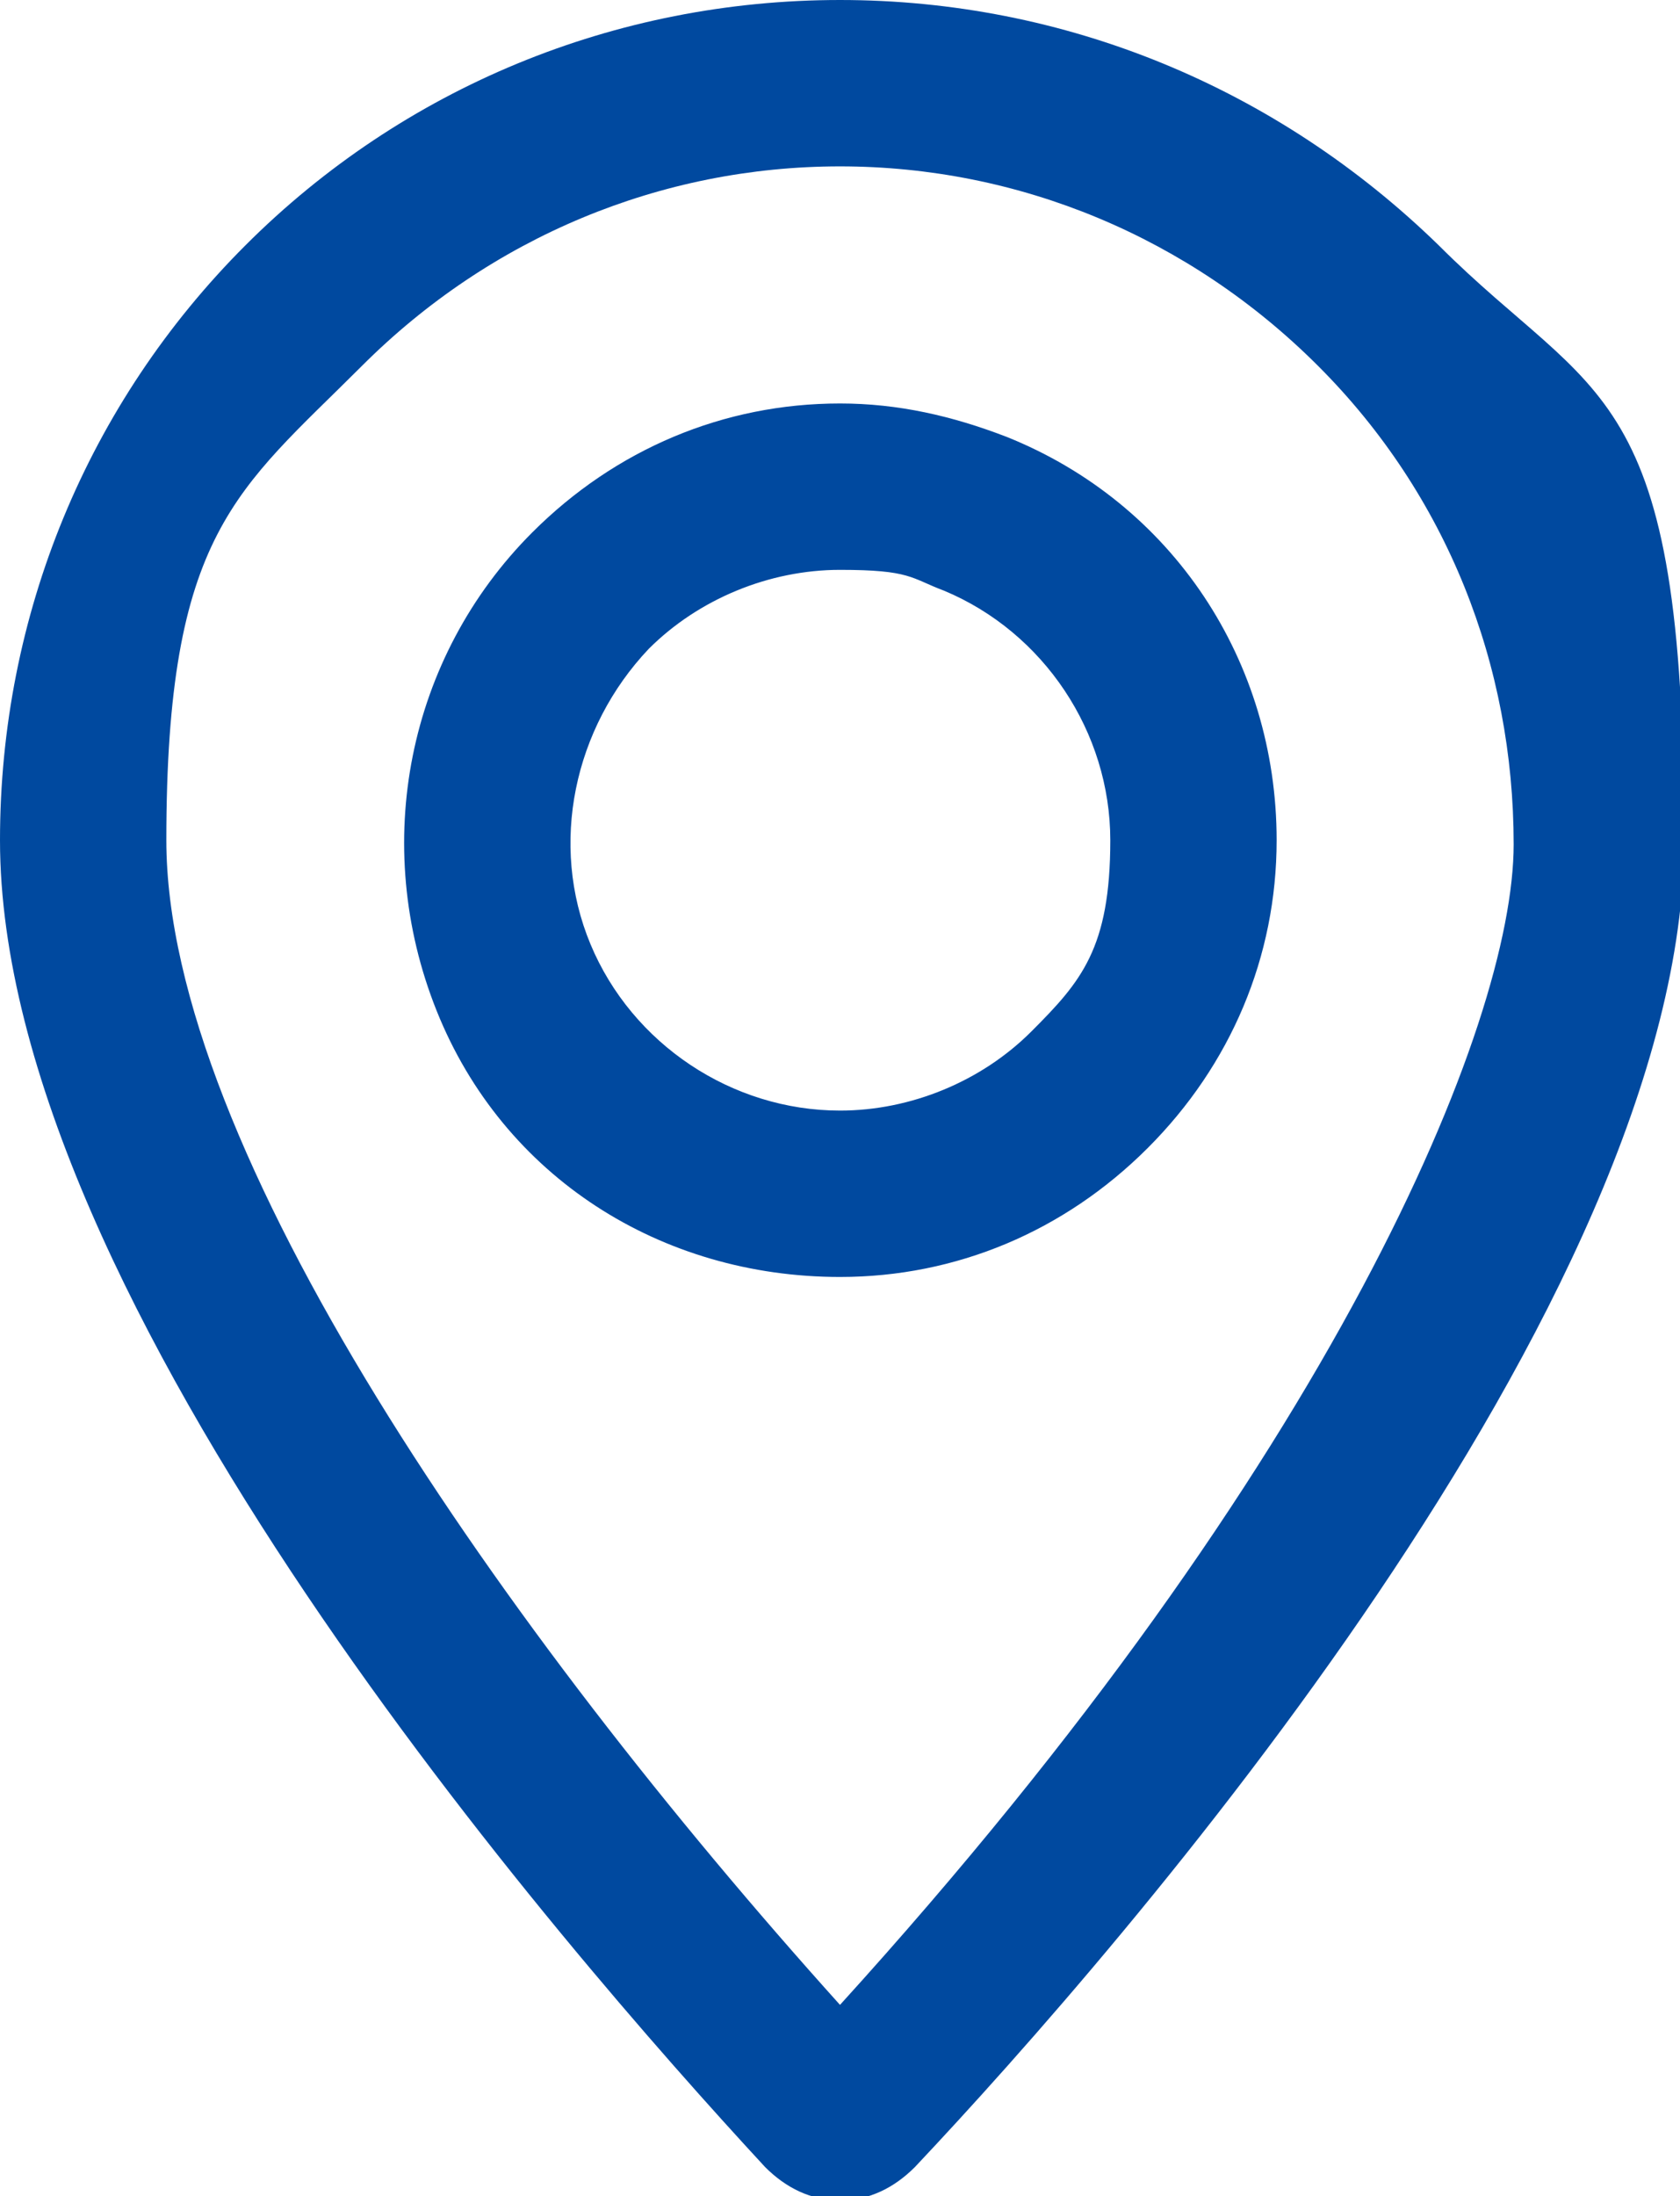 <?xml version="1.0" encoding="UTF-8"?>
<svg id="Capa_2" xmlns="http://www.w3.org/2000/svg" version="1.1" viewBox="0 0 40.4 52.8">
  <!-- Generator: Adobe Illustrator 29.1.0, SVG Export Plug-In . SVG Version: 2.1.0 Build 142)  -->
  <defs>
    <style>
      .st0 {
        fill: #00499f;
      }
    </style>
  </defs>
  <g id="Capa_1-2">
    <path class="st0" d="M20.2,4h0c4.3,0,8.4,1.7,11.5,4.8s4.7,7.2,4.7,11.5-4.3,14.8-16.2,27.9C12.1,39.2,4,27.6,4,20.2s1.7-8.4,4.7-11.4c3.1-3.1,7.2-4.8,11.5-4.8M20.2,30.7h0c2.8,0,5.4-1.1,7.4-3.1s3.1-4.6,3.1-7.4c0-4.3-2.5-8.1-6.5-9.7-1.3-.5-2.6-.8-4-.8-2.8,0-5.4,1.1-7.4,3.1-3,3-3.9,7.5-2.3,11.5s5.4,6.4,9.7,6.4M20.2,0C14.8,0,9.7,2.1,5.9,5.9,2.1,9.7,0,14.8,0,20.2c0,11.1,13.5,26.6,18.4,31.9.5.5,1.1.8,1.8.8s1.3-.3,1.8-.8c5-5.3,18.5-20.8,18.5-31.9s-2.1-10.5-5.9-14.3C30.7,2.1,25.6,0,20.2,0h0ZM20.2,26.7c-2.6,0-5-1.6-6-4s-.4-5.2,1.4-7.1c1.2-1.2,2.9-1.9,4.6-1.9s1.7.2,2.5.5c2.4,1,4,3.4,4,6s-.7,3.4-1.9,4.6-2.9,1.9-4.6,1.9h0Z"/>
  </g>
</svg>